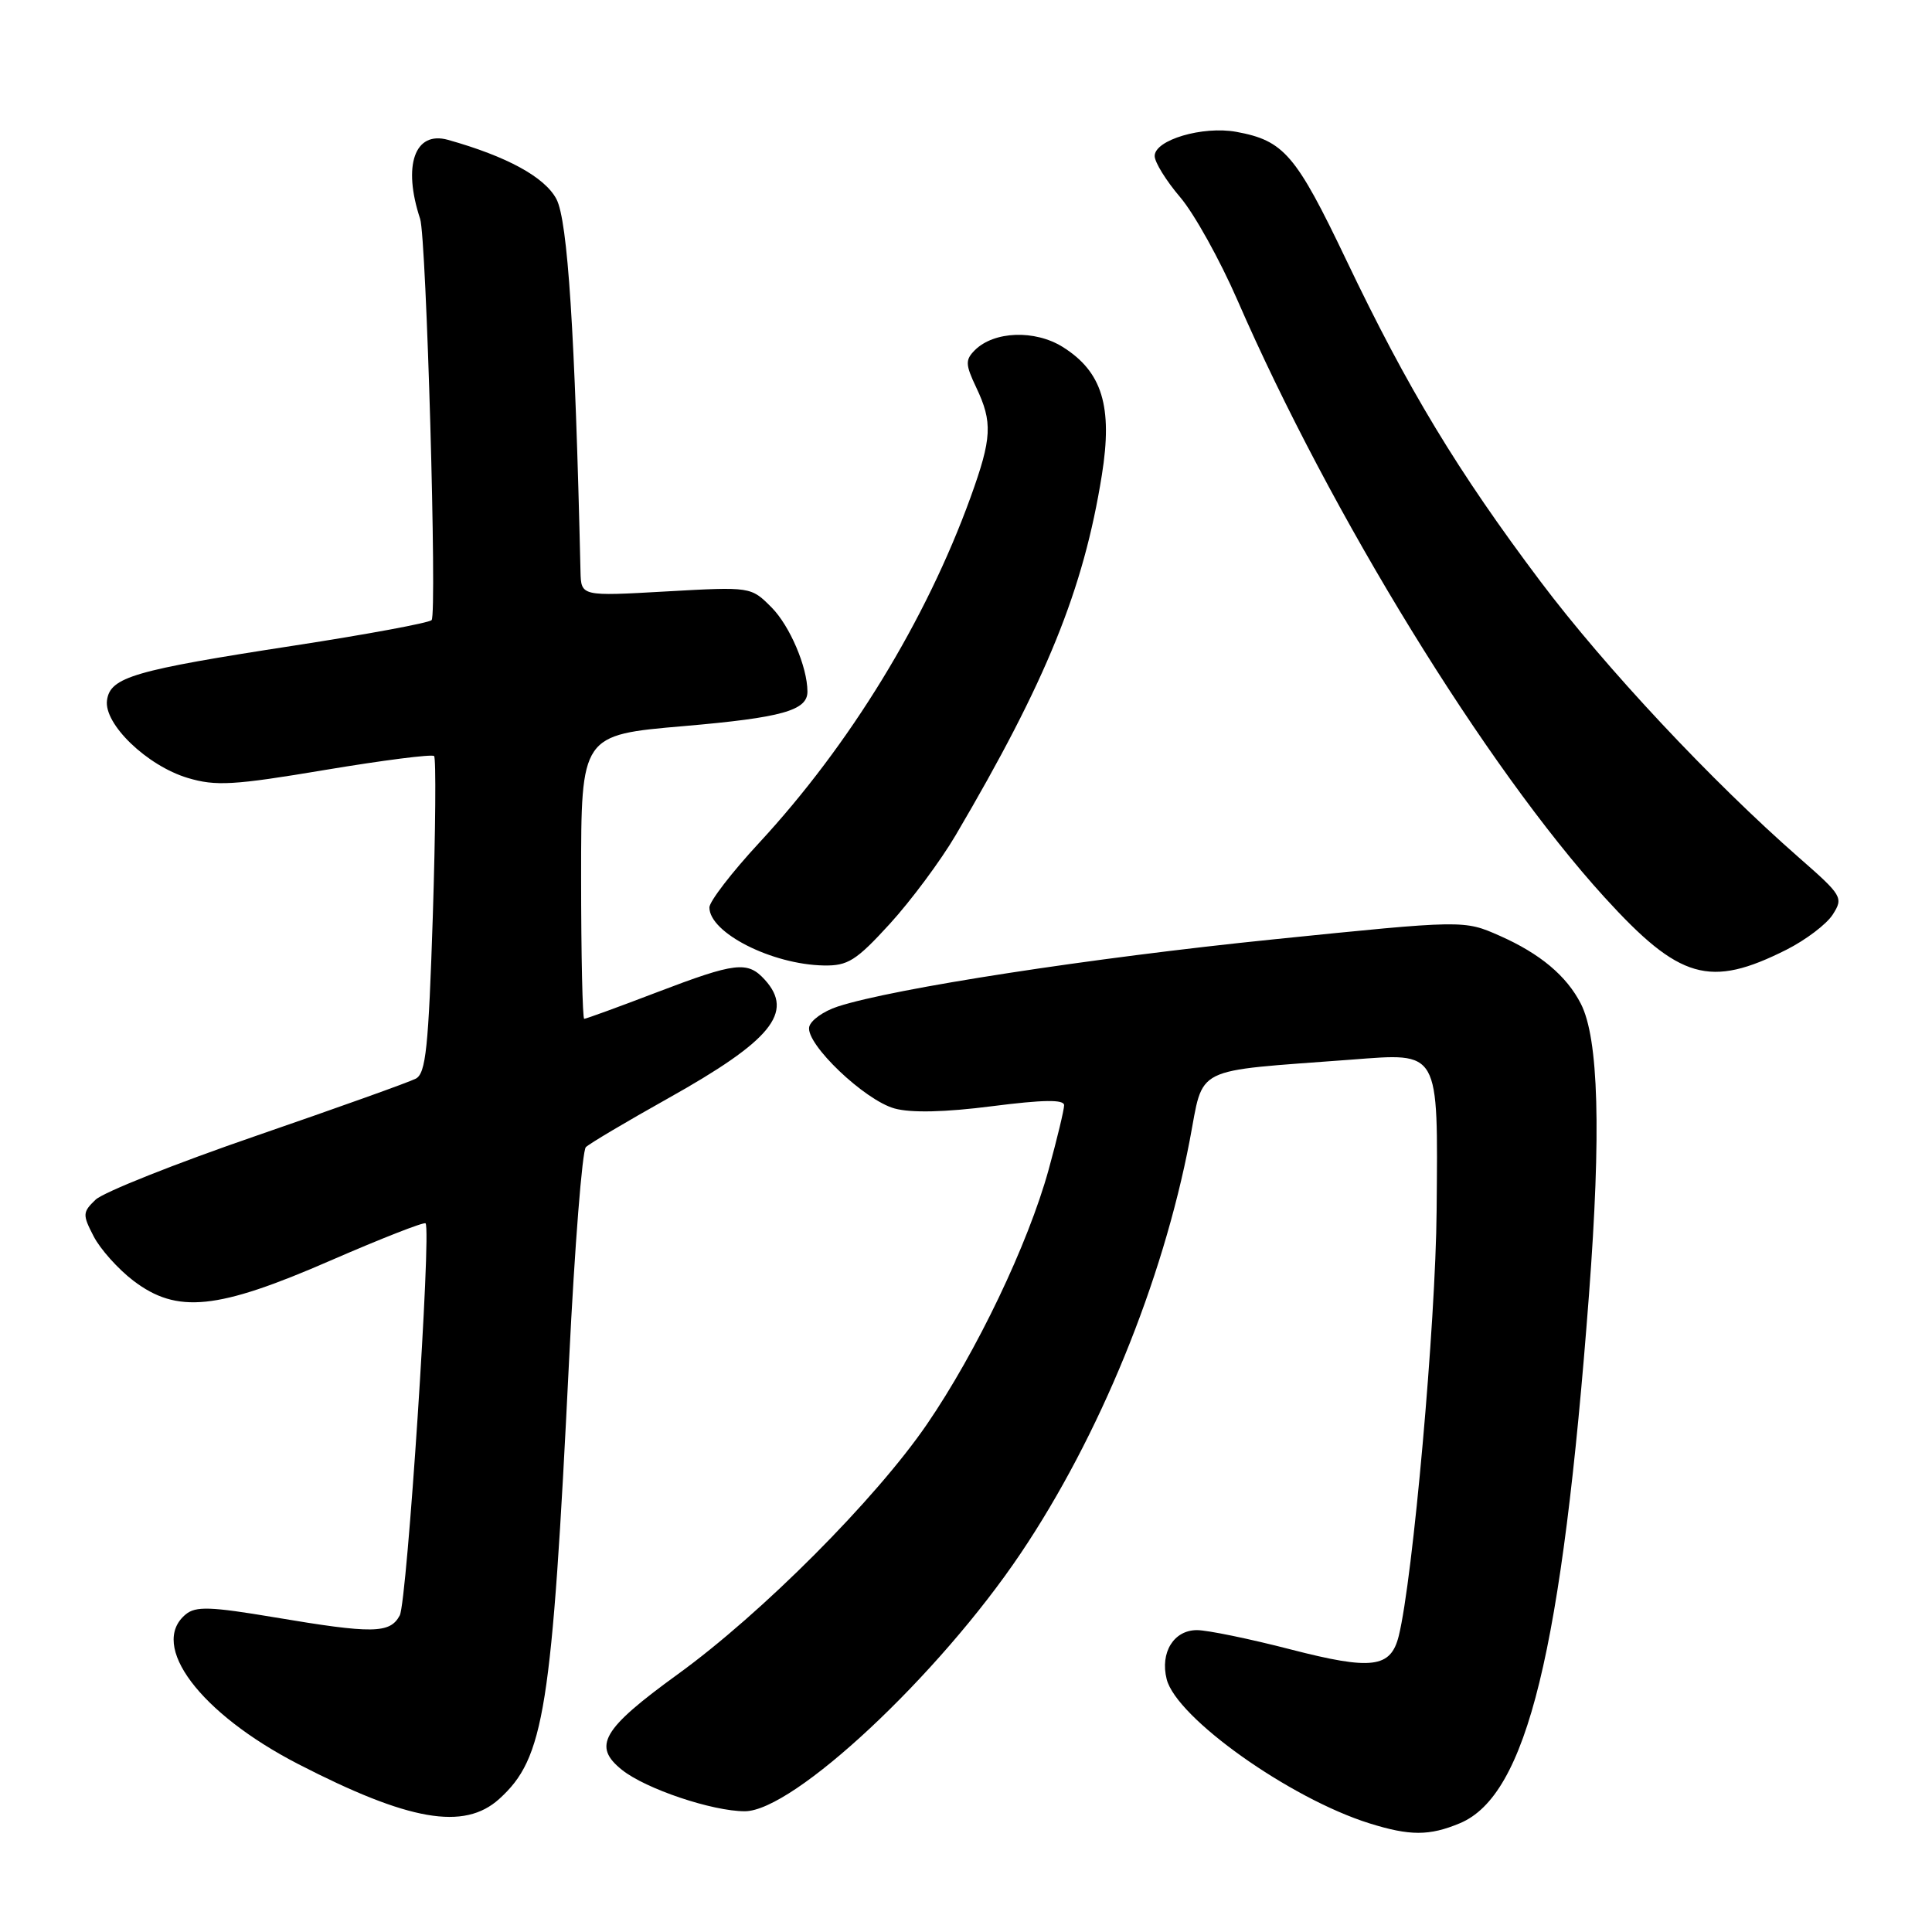 <?xml version="1.0" encoding="UTF-8" standalone="no"?>
<!DOCTYPE svg PUBLIC "-//W3C//DTD SVG 1.1//EN" "http://www.w3.org/Graphics/SVG/1.1/DTD/svg11.dtd" >
<svg xmlns="http://www.w3.org/2000/svg" xmlns:xlink="http://www.w3.org/1999/xlink" version="1.1" viewBox="0 0 256 256">
 <g >
 <path fill="currentColor"
d=" M 193.44 241.59 C 202.32 237.88 206.97 218.81 210.55 171.54 C 212.18 150.01 211.83 137.60 209.47 133.00 C 207.58 129.30 204.06 126.36 198.73 124.00 C 193.98 121.90 193.98 121.90 168.74 124.47 C 144.58 126.93 118.42 130.96 111.01 133.37 C 109.10 133.99 107.39 135.22 107.22 136.09 C 106.78 138.36 114.57 145.79 118.54 146.88 C 120.72 147.48 125.21 147.38 131.44 146.58 C 138.27 145.71 141.00 145.67 141.00 146.45 C 141.00 147.05 140.07 150.91 138.94 155.02 C 136.21 164.89 129.41 179.11 122.82 188.73 C 116.01 198.67 100.95 213.78 89.79 221.86 C 79.77 229.13 78.47 231.37 82.43 234.53 C 85.58 237.04 94.38 240.00 98.69 240.00 C 105.13 240.00 124.36 222.02 135.26 205.81 C 145.69 190.30 154.04 169.89 157.64 151.12 C 159.56 141.10 157.73 142.02 179.03 140.41 C 190.85 139.51 190.54 138.95 190.36 160.41 C 190.24 175.29 187.22 209.21 185.34 216.78 C 184.28 221.02 181.77 221.33 171.03 218.56 C 165.58 217.15 159.99 216.00 158.60 216.00 C 155.53 216.00 153.70 218.97 154.59 222.50 C 155.87 227.61 170.89 238.29 181.45 241.60 C 186.83 243.28 189.39 243.28 193.44 241.59 Z  M 66.15 238.37 C 72.13 232.95 73.12 226.74 75.41 180.17 C 76.15 165.14 77.15 152.47 77.63 152.00 C 78.11 151.53 83.00 148.63 88.50 145.55 C 102.21 137.88 105.26 134.15 101.35 129.83 C 99.06 127.31 97.51 127.49 87.00 131.50 C 81.96 133.43 77.64 135.00 77.41 135.00 C 77.19 135.00 77.00 126.53 77.00 116.19 C 77.00 97.38 77.00 97.38 90.63 96.21 C 103.62 95.09 107.01 94.14 106.99 91.63 C 106.98 88.37 104.65 82.92 102.24 80.49 C 99.50 77.74 99.50 77.74 88.25 78.37 C 77.00 79.01 77.00 79.01 76.92 75.75 C 76.19 44.09 75.23 29.23 73.73 26.38 C 72.19 23.47 67.19 20.73 59.36 18.53 C 54.95 17.30 53.33 21.92 55.67 29.00 C 56.50 31.51 57.93 81.45 57.19 82.17 C 56.81 82.54 48.62 84.06 39.00 85.54 C 17.74 88.81 14.61 89.72 14.18 92.78 C 13.73 95.93 19.48 101.46 24.87 103.08 C 28.59 104.19 30.93 104.06 43.08 102.02 C 50.75 100.74 57.24 99.91 57.52 100.18 C 57.79 100.46 57.71 110.00 57.35 121.39 C 56.78 138.85 56.43 142.23 55.09 142.93 C 54.22 143.39 44.73 146.78 34.00 150.48 C 23.27 154.17 13.67 157.99 12.66 158.97 C 10.94 160.62 10.92 160.95 12.41 163.82 C 13.28 165.51 15.65 168.16 17.67 169.70 C 23.46 174.11 28.78 173.57 43.77 167.04 C 50.51 164.11 56.19 161.88 56.39 162.10 C 57.18 162.98 53.94 212.24 52.97 214.05 C 51.68 216.47 49.41 216.50 36.35 214.30 C 27.88 212.88 25.93 212.81 24.60 213.92 C 19.70 217.99 26.50 227.03 39.50 233.74 C 54.17 241.30 61.49 242.58 66.15 238.37 Z  M 236.72 125.84 C 239.27 124.55 242.04 122.46 242.85 121.18 C 244.28 118.95 244.11 118.66 238.42 113.68 C 226.82 103.53 212.70 88.45 204.13 77.06 C 193.17 62.49 186.53 51.51 178.40 34.48 C 171.71 20.47 170.13 18.63 163.82 17.47 C 159.37 16.66 153.00 18.54 153.00 20.67 C 153.00 21.50 154.52 23.95 156.37 26.12 C 158.22 28.28 161.64 34.43 163.97 39.78 C 176.32 68.16 196.88 101.62 212.61 118.90 C 222.55 129.81 226.54 130.96 236.72 125.84 Z  M 117.90 122.42 C 120.70 119.35 124.63 114.07 126.63 110.67 C 138.65 90.24 143.57 78.15 146.00 62.96 C 147.46 53.86 146.05 49.25 140.81 45.97 C 137.12 43.67 131.71 43.87 129.17 46.40 C 127.89 47.69 127.91 48.29 129.35 51.33 C 131.55 55.95 131.44 58.05 128.61 65.88 C 122.70 82.20 112.61 98.69 100.59 111.68 C 96.96 115.60 94.00 119.45 94.00 120.24 C 94.00 123.60 102.27 127.80 109.15 127.93 C 112.34 127.99 113.44 127.30 117.90 122.42 Z "/>
</g>
</svg>